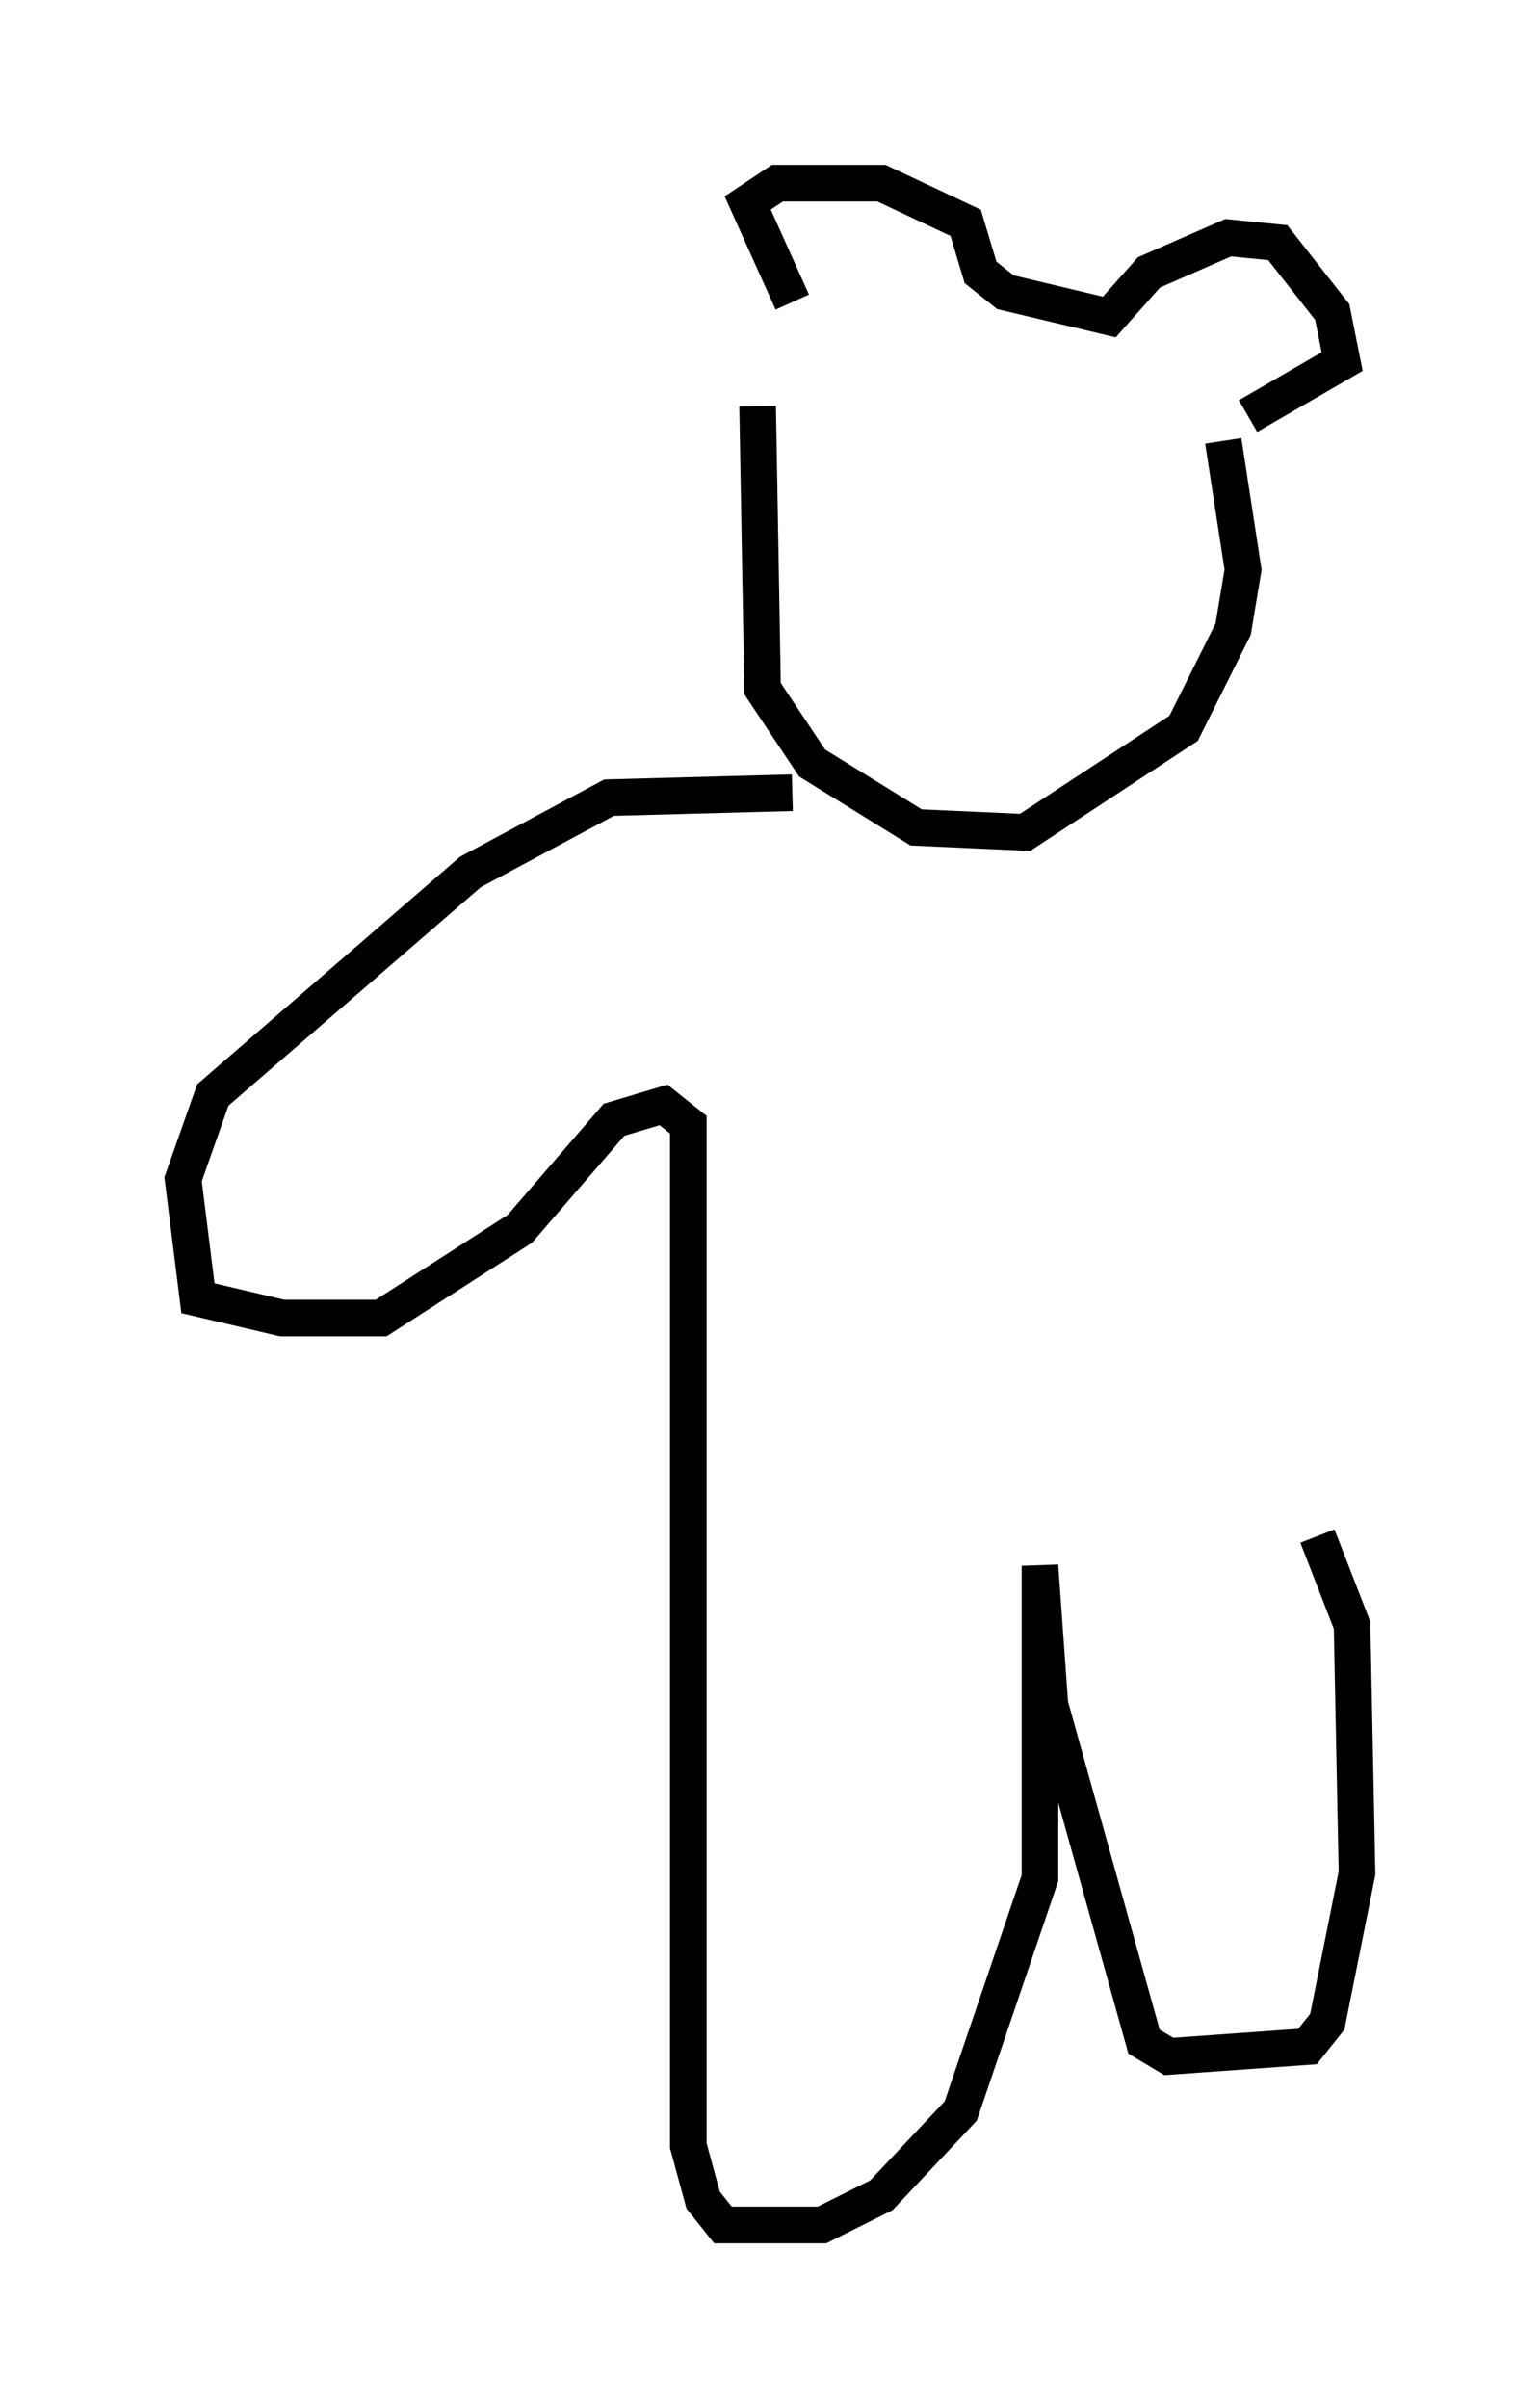 <?xml version="1.0" encoding="utf-8" ?>
<svg baseProfile="full" height="65.75" version="1.1" width="42.07" xmlns="http://www.w3.org/2000/svg" xmlns:ev="http://www.w3.org/2001/xml-events" xmlns:xlink="http://www.w3.org/1999/xlink"><defs /><rect fill="white" height="65.75" width="42.07" x="0" y="0" /><path d="M21.509, 8.654 m-0.812, 2.436 l0.135, 7.713 1.353, 2.03 l2.842, 1.759 2.977, 0.135 l4.33, -2.842 1.353, -2.706 l0.271, -1.624 -0.541, -3.518 m-11.773, -3.789 l-1.218, -2.706 0.812, -0.541 l2.842, 0.0 2.3, 1.083 l0.406, 1.353 0.677, 0.541 l2.842, 0.677 1.083, -1.218 l2.165, -0.947 1.353, 0.135 l1.488, 1.894 0.271, 1.353 l-2.571, 1.488 m-12.449, 10.284 l-5.007, 0.135 -3.789, 2.03 l-7.036, 6.089 -0.812, 2.3 l0.406, 3.248 2.3, 0.541 l2.706, 0.0 3.789, -2.436 l2.571, -2.977 1.353, -0.406 l0.677, 0.541 0.0, 27.875 l0.406, 1.488 0.541, 0.677 l2.706, 0.0 1.624, -0.812 l2.165, -2.3 2.165, -6.36 l0.0, -8.525 0.271, 3.789 l2.571, 9.202 0.677, 0.406 l3.789, -0.271 0.541, -0.677 l0.812, -4.059 -0.135, -6.766 l-0.947, -2.436 " fill="none" stroke="black" stroke-width="1" /></svg>
